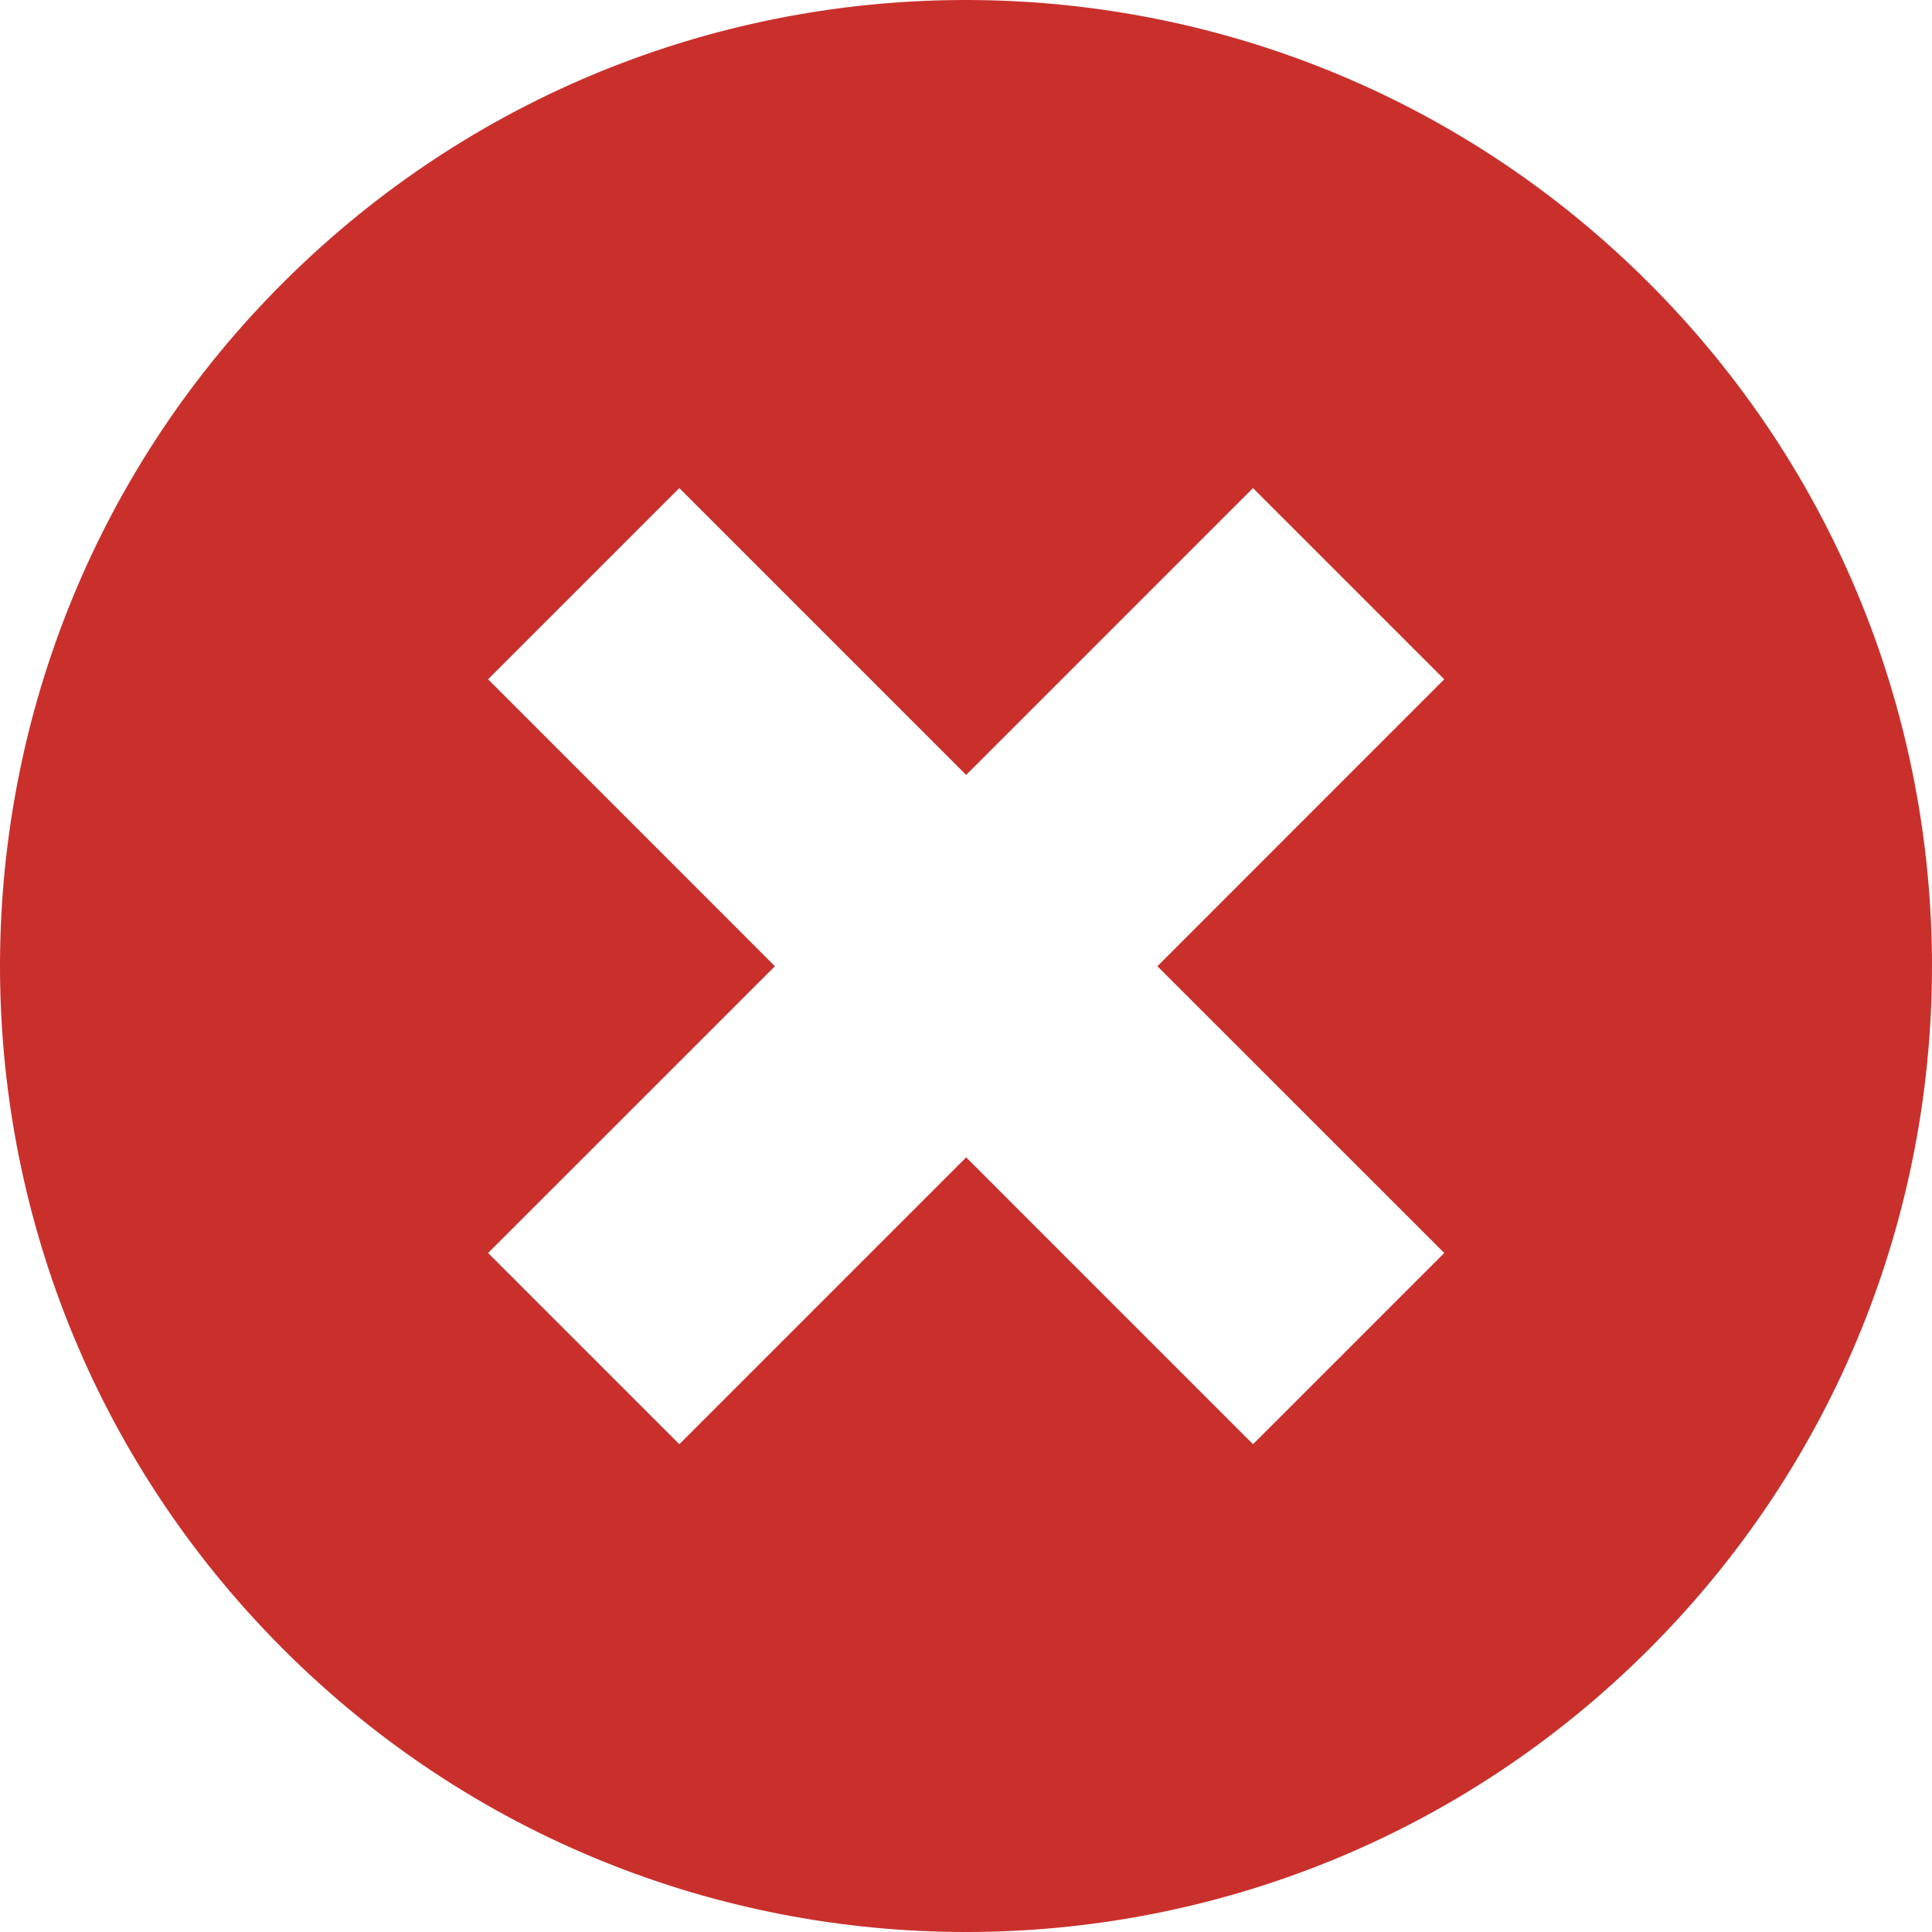 <svg version="1.1" id="close" xmlns="http://www.w3.org/2000/svg" xmlns:xlink="http://www.w3.org/1999/xlink" x="0px" y="0px" width="20px" height="20px" viewBox="0 0 543.987 543.987" style="enable-background:new 0 0 543.987 543.987;" xml:space="preserve" alt="Deleta">
<g>
	<path d="M85.265,74.203C-23.952,177.311-28.901,349.431,74.207,458.647c1.811,1.925,3.655,3.818,5.526,5.684
		c106.203,106.209,278.398,106.209,384.596,0c106.209-106.198,106.209-278.393,0-384.596C360.297-24.391,192.3-26.844,85.265,74.203
		z M137.431,191.268l53.841-53.841l80.765,80.765l80.765-80.765l53.847,53.841l-80.765,80.792l80.77,80.737l-53.847,53.847
		l-80.765-80.77l-80.765,80.77l-53.841-53.847l80.759-80.737L137.431,191.268z" fill="#C9302C" />
</g>
</svg>
